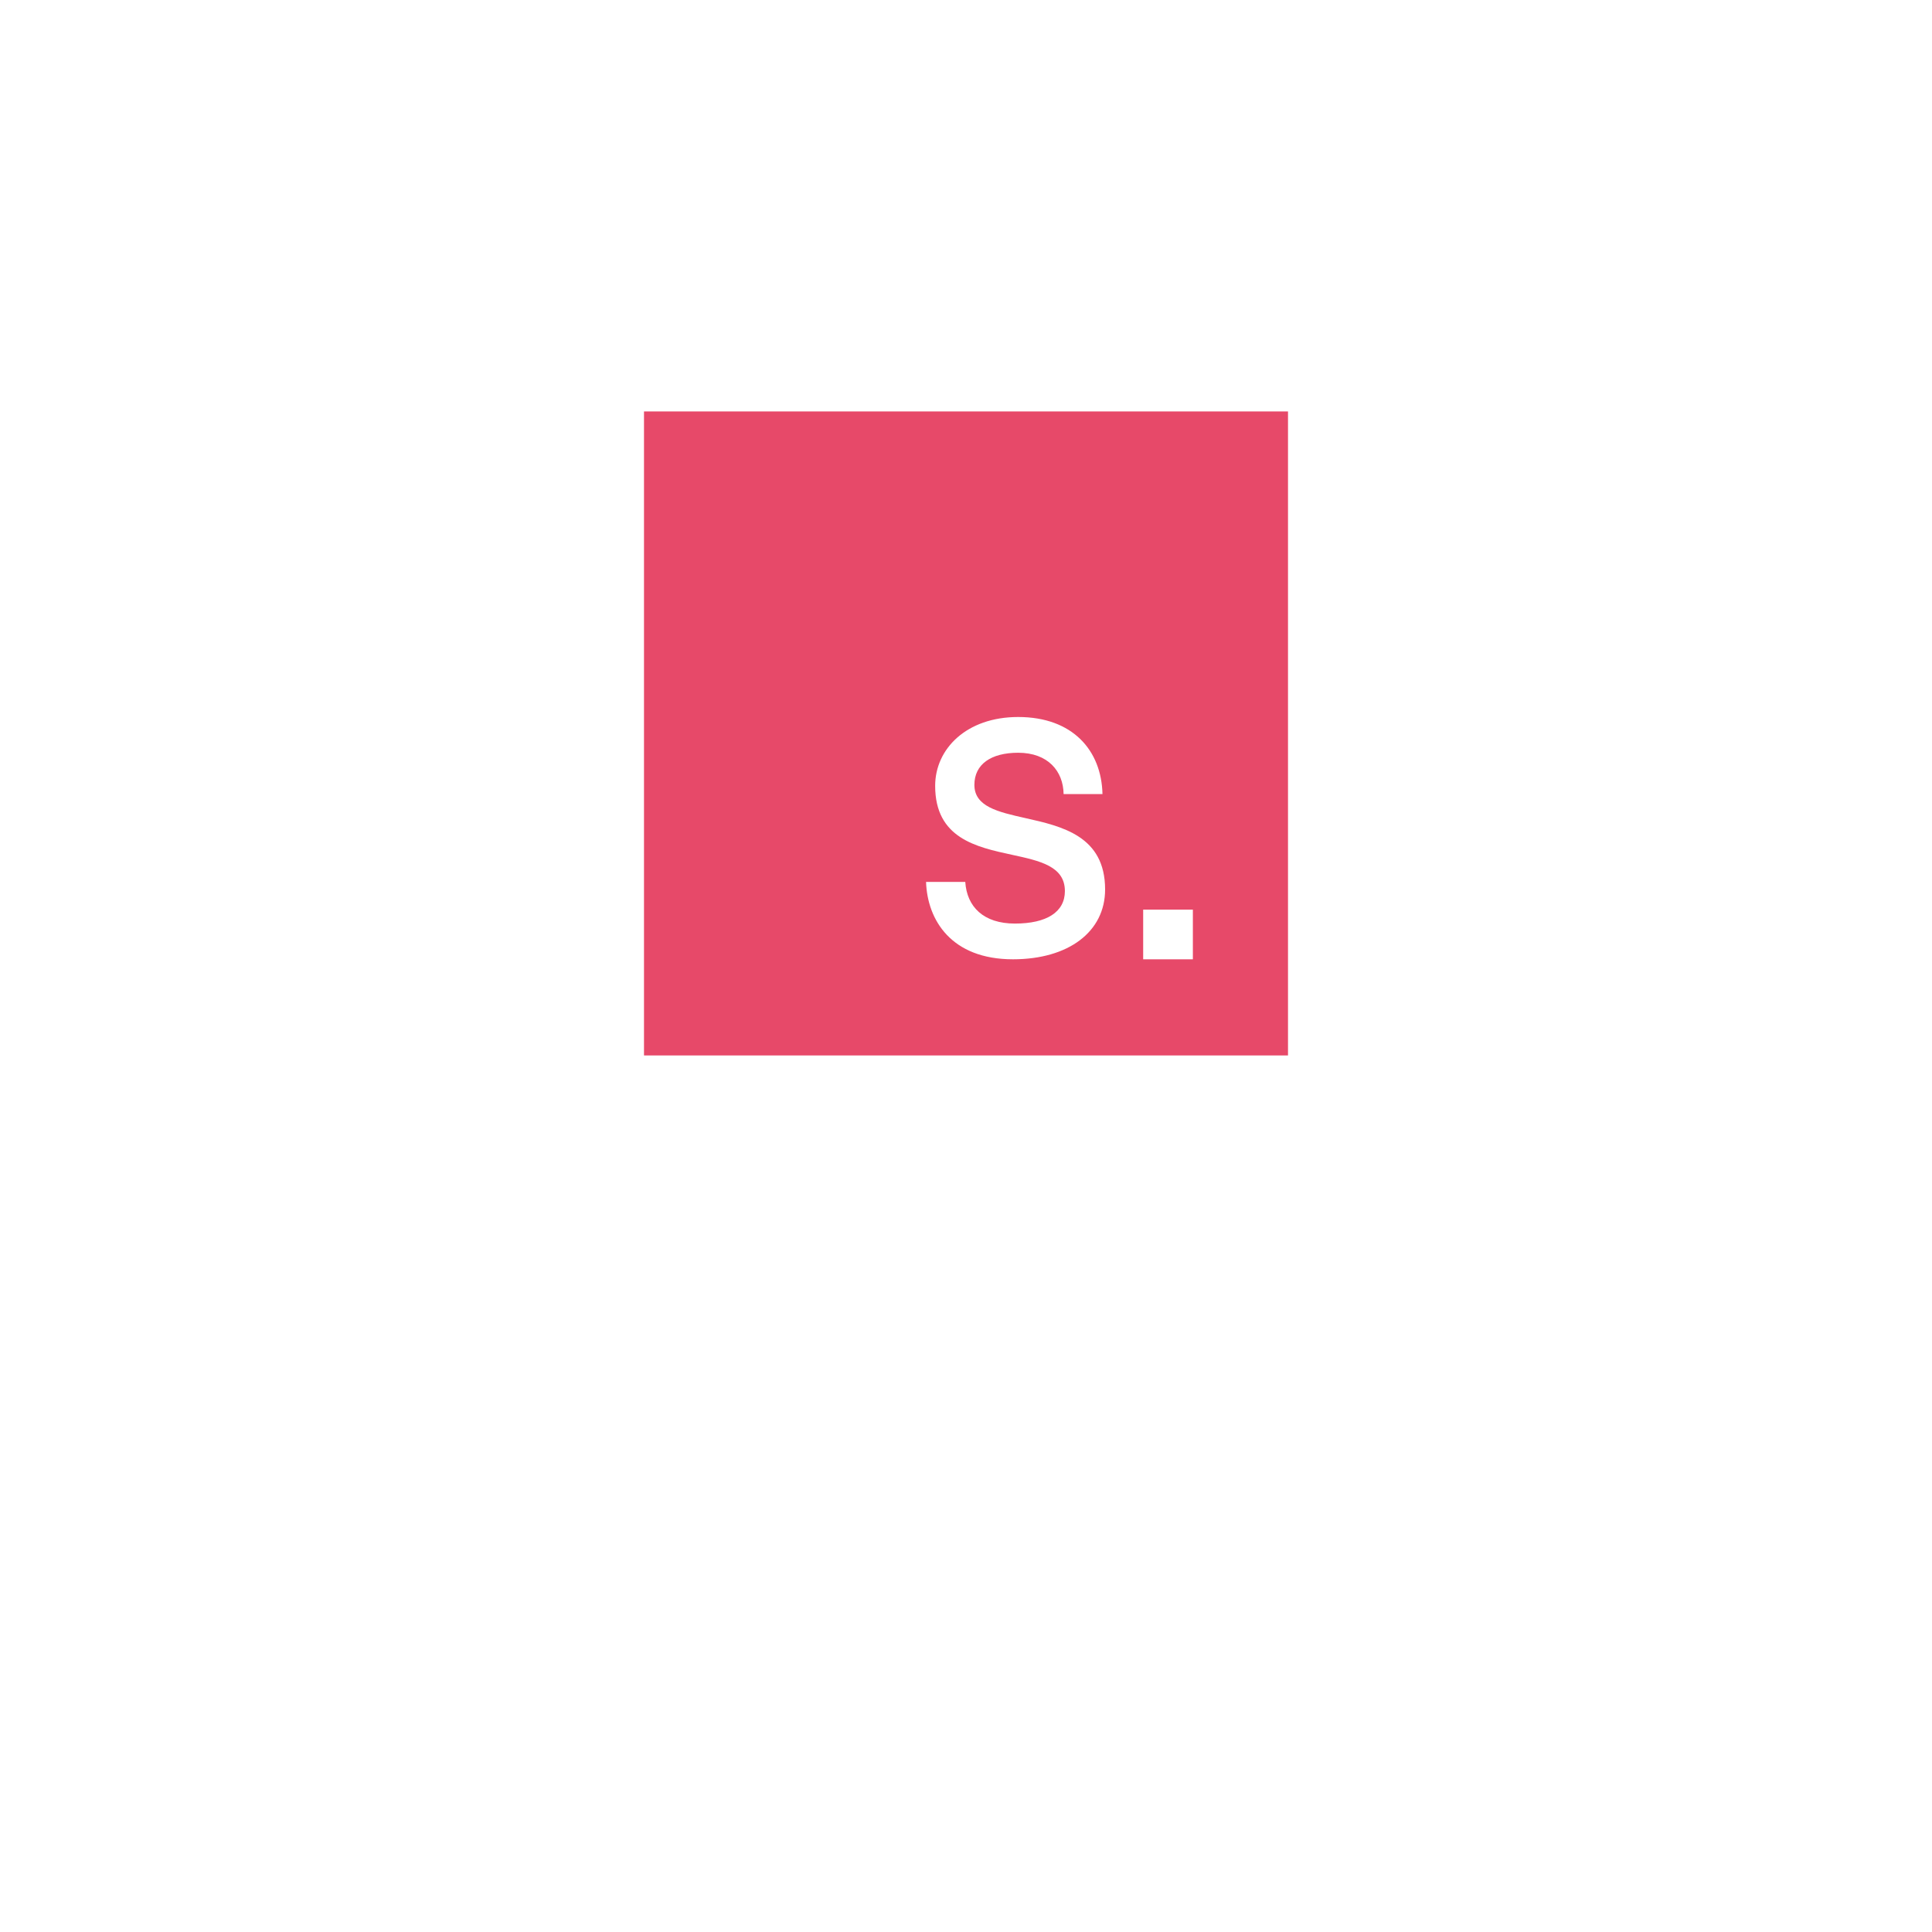 <svg width="108" height="108" viewBox="0 0 108 108" fill="none" xmlns="http://www.w3.org/2000/svg">
<g id="Item">
<g id="Oval" filter="url(#filter0_d_1_1804)">
<circle cx="54" cy="41" r="32" fill="white"/>
<circle cx="54" cy="41" r="32" stroke="white" stroke-width="1.684"/>
</g>
<g id="invision-studio-small">
<path id="Path" d="M36 23H72V59H36V23Z" fill="#E74969"/>
<path id="Shape" fill-rule="evenodd" clip-rule="evenodd" d="M56.57 47.783C58.135 48.122 59.528 48.423 59.528 49.813C59.528 50.986 58.505 51.628 56.735 51.628C54.982 51.628 54.05 50.694 53.959 49.3H51.767C51.839 51.426 53.173 53.625 56.625 53.625C59.73 53.625 61.776 52.086 61.776 49.722C61.776 46.732 59.366 46.191 57.314 45.731C55.793 45.389 54.469 45.092 54.469 43.875C54.469 42.72 55.401 42.079 56.917 42.079C58.579 42.079 59.438 43.105 59.456 44.388H61.629C61.574 41.951 59.966 40.081 56.916 40.081C54.03 40.081 52.276 41.859 52.276 43.93C52.276 46.853 54.564 47.349 56.57 47.783ZM66.682 50.849H63.904V53.626H66.682V50.849Z" fill="white"/>
</g>
</g>
<defs>
<filter id="filter0_d_1_1804" x="0.158" y="0.158" width="107.684" height="107.685" filterUnits="userSpaceOnUse" color-interpolation-filters="sRGB">
<feFlood flood-opacity="0" result="BackgroundImageFix"/>
<feColorMatrix in="SourceAlpha" type="matrix" values="0 0 0 0 0 0 0 0 0 0 0 0 0 0 0 0 0 0 127 0" result="hardAlpha"/>
<feOffset dy="13"/>
<feGaussianBlur stdDeviation="10.5"/>
<feColorMatrix type="matrix" values="0 0 0 0 0 0 0 0 0 0 0 0 0 0 0 0 0 0 0.06 0"/>
<feBlend mode="normal" in2="BackgroundImageFix" result="effect1_dropShadow_1_1804"/>
<feBlend mode="normal" in="SourceGraphic" in2="effect1_dropShadow_1_1804" result="shape"/>
</filter>
</defs>
</svg>
